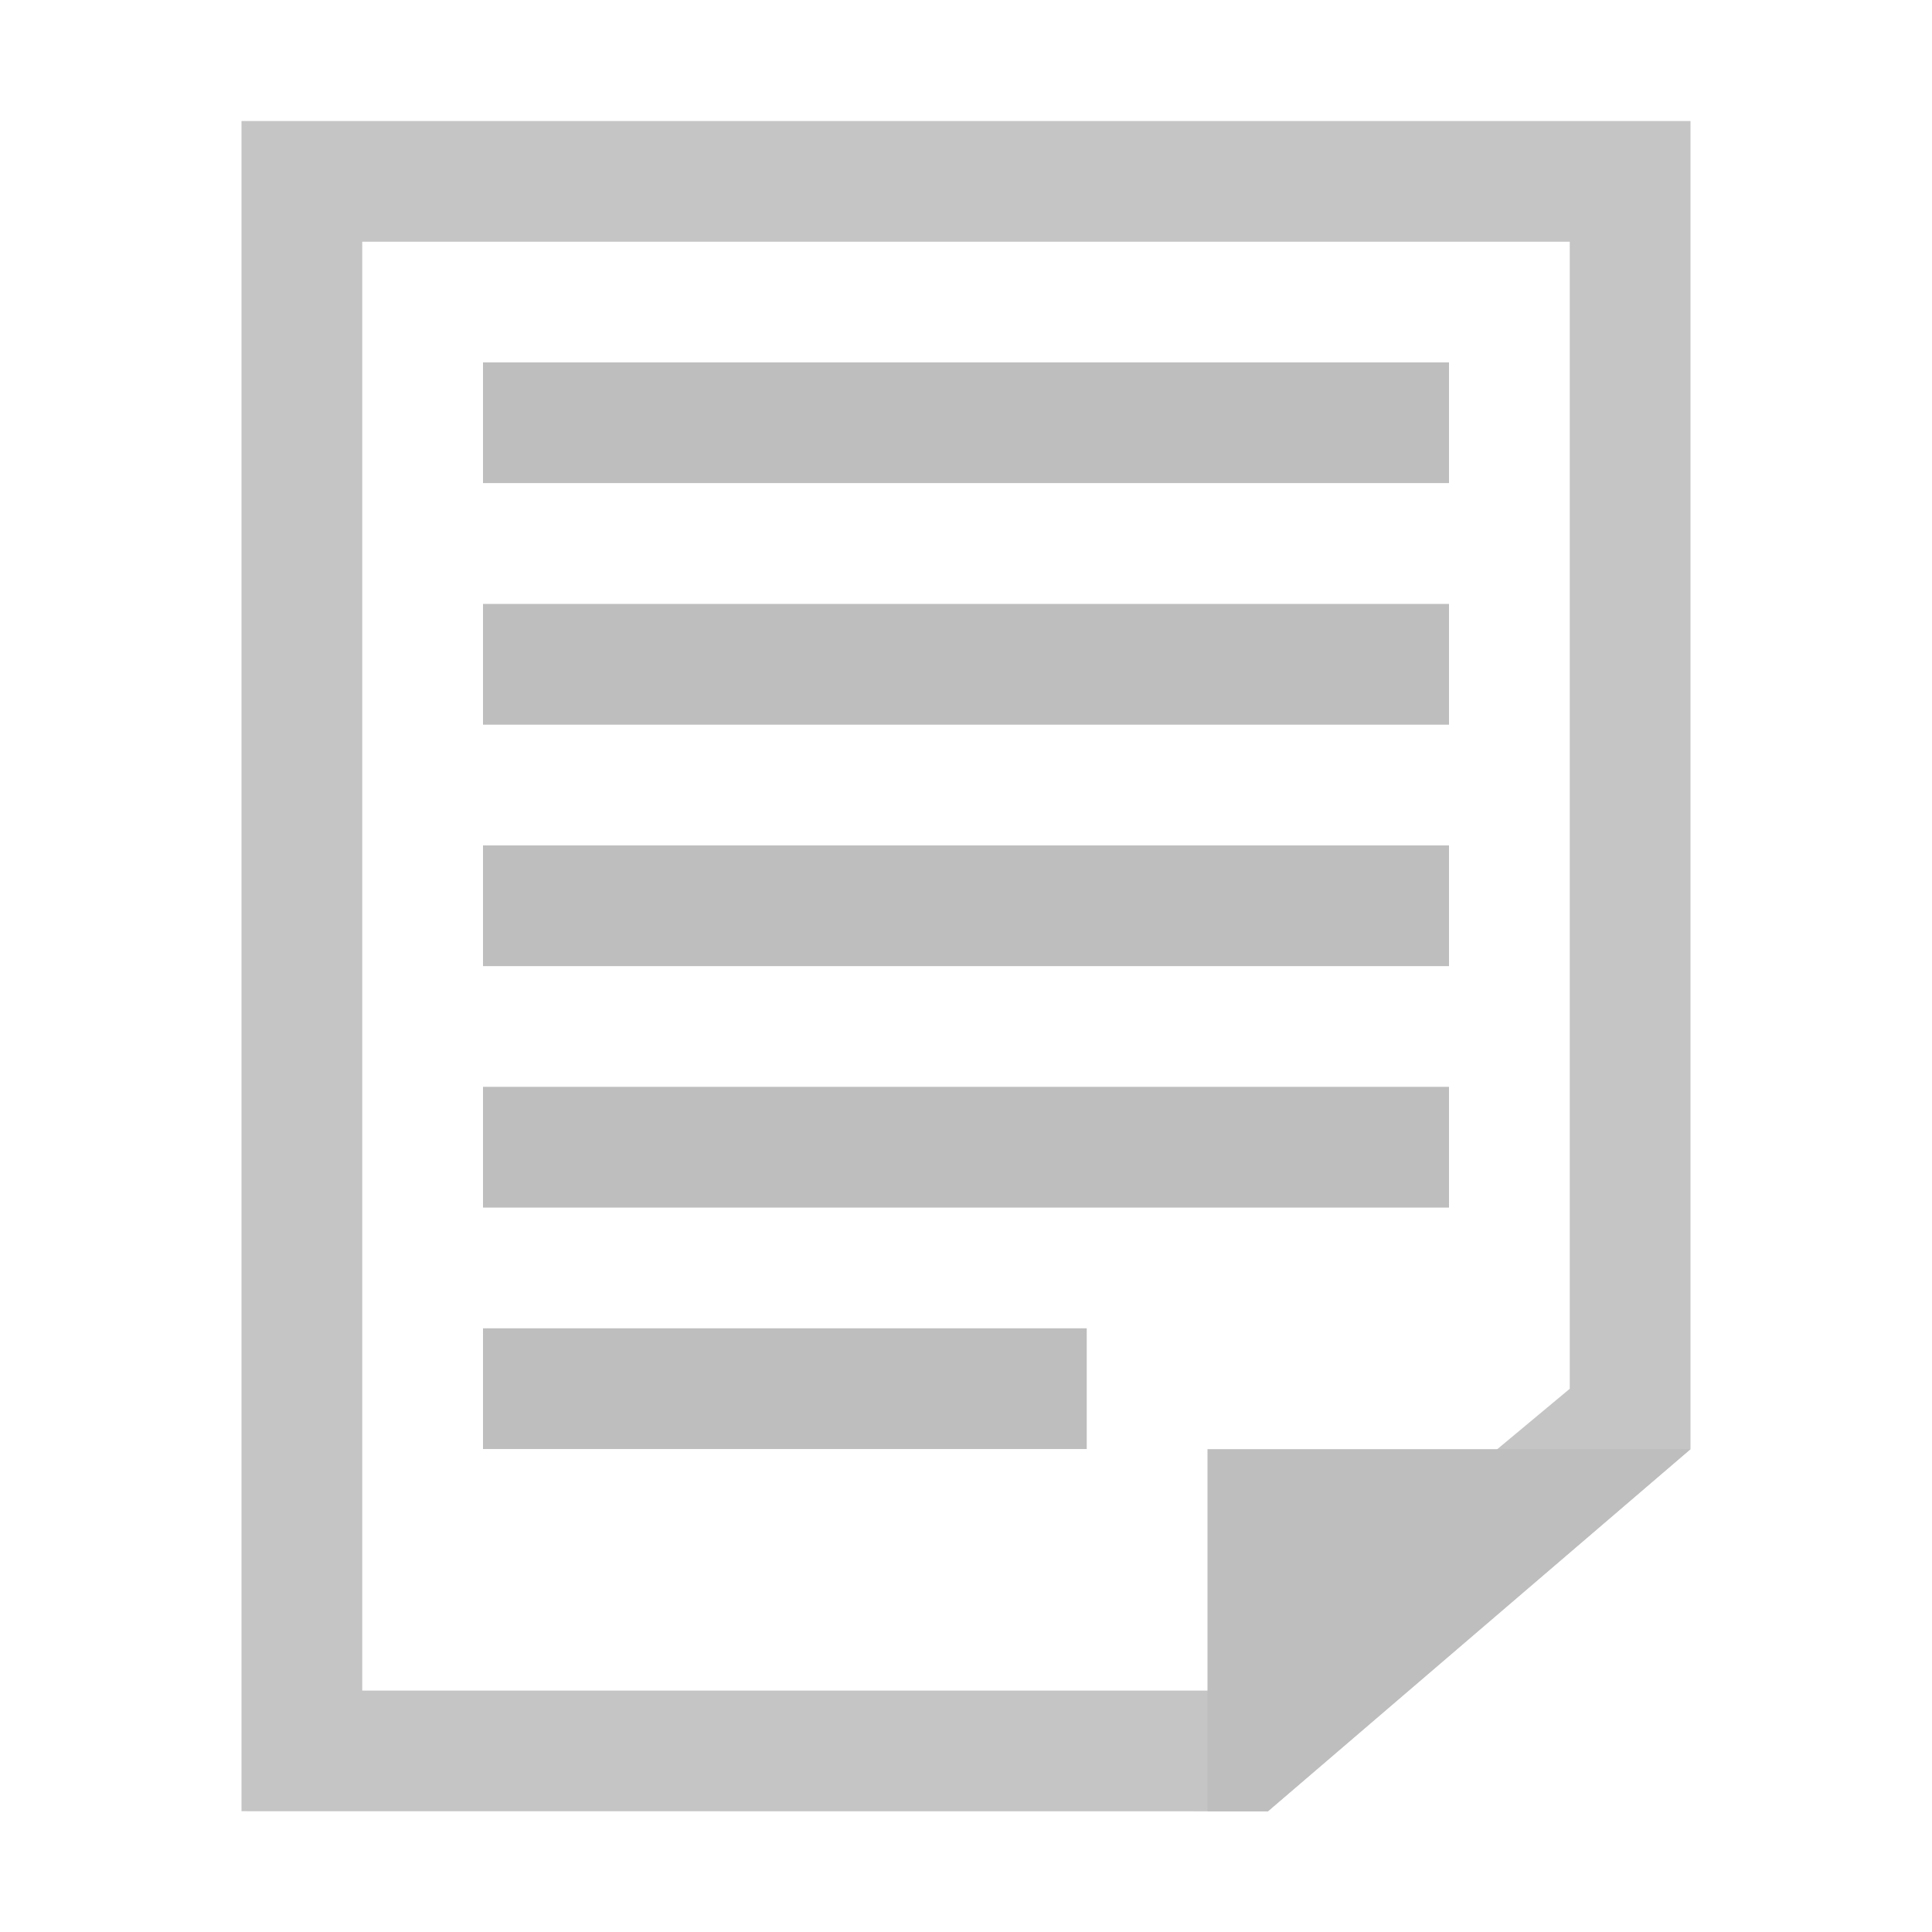 <svg height="16" width="16" xmlns="http://www.w3.org/2000/svg"><g fill="#bebebe" transform="matrix(1 0 0 -.945 0 15.561)"><path d="m2 .594v14.812h12v-11.639l-3.5-3.174zm8 1.057 3 2.645v10.052h-10v-12.697z" fill-opacity=".902"/><path d="m10.5.593h-.5v3.174h4z"/><g transform="scale(1 -1)"><path d="m4-13.291h8v1.058h-8z"/><path d="m4-11.174h8v1.058h-8z"/><path d="m4-9.058h8v1.058h-8z"/><path d="m4-6.942h8v1.058h-8z"/><path d="m4-4.826h5v1.058h-5z"/></g></g></svg>